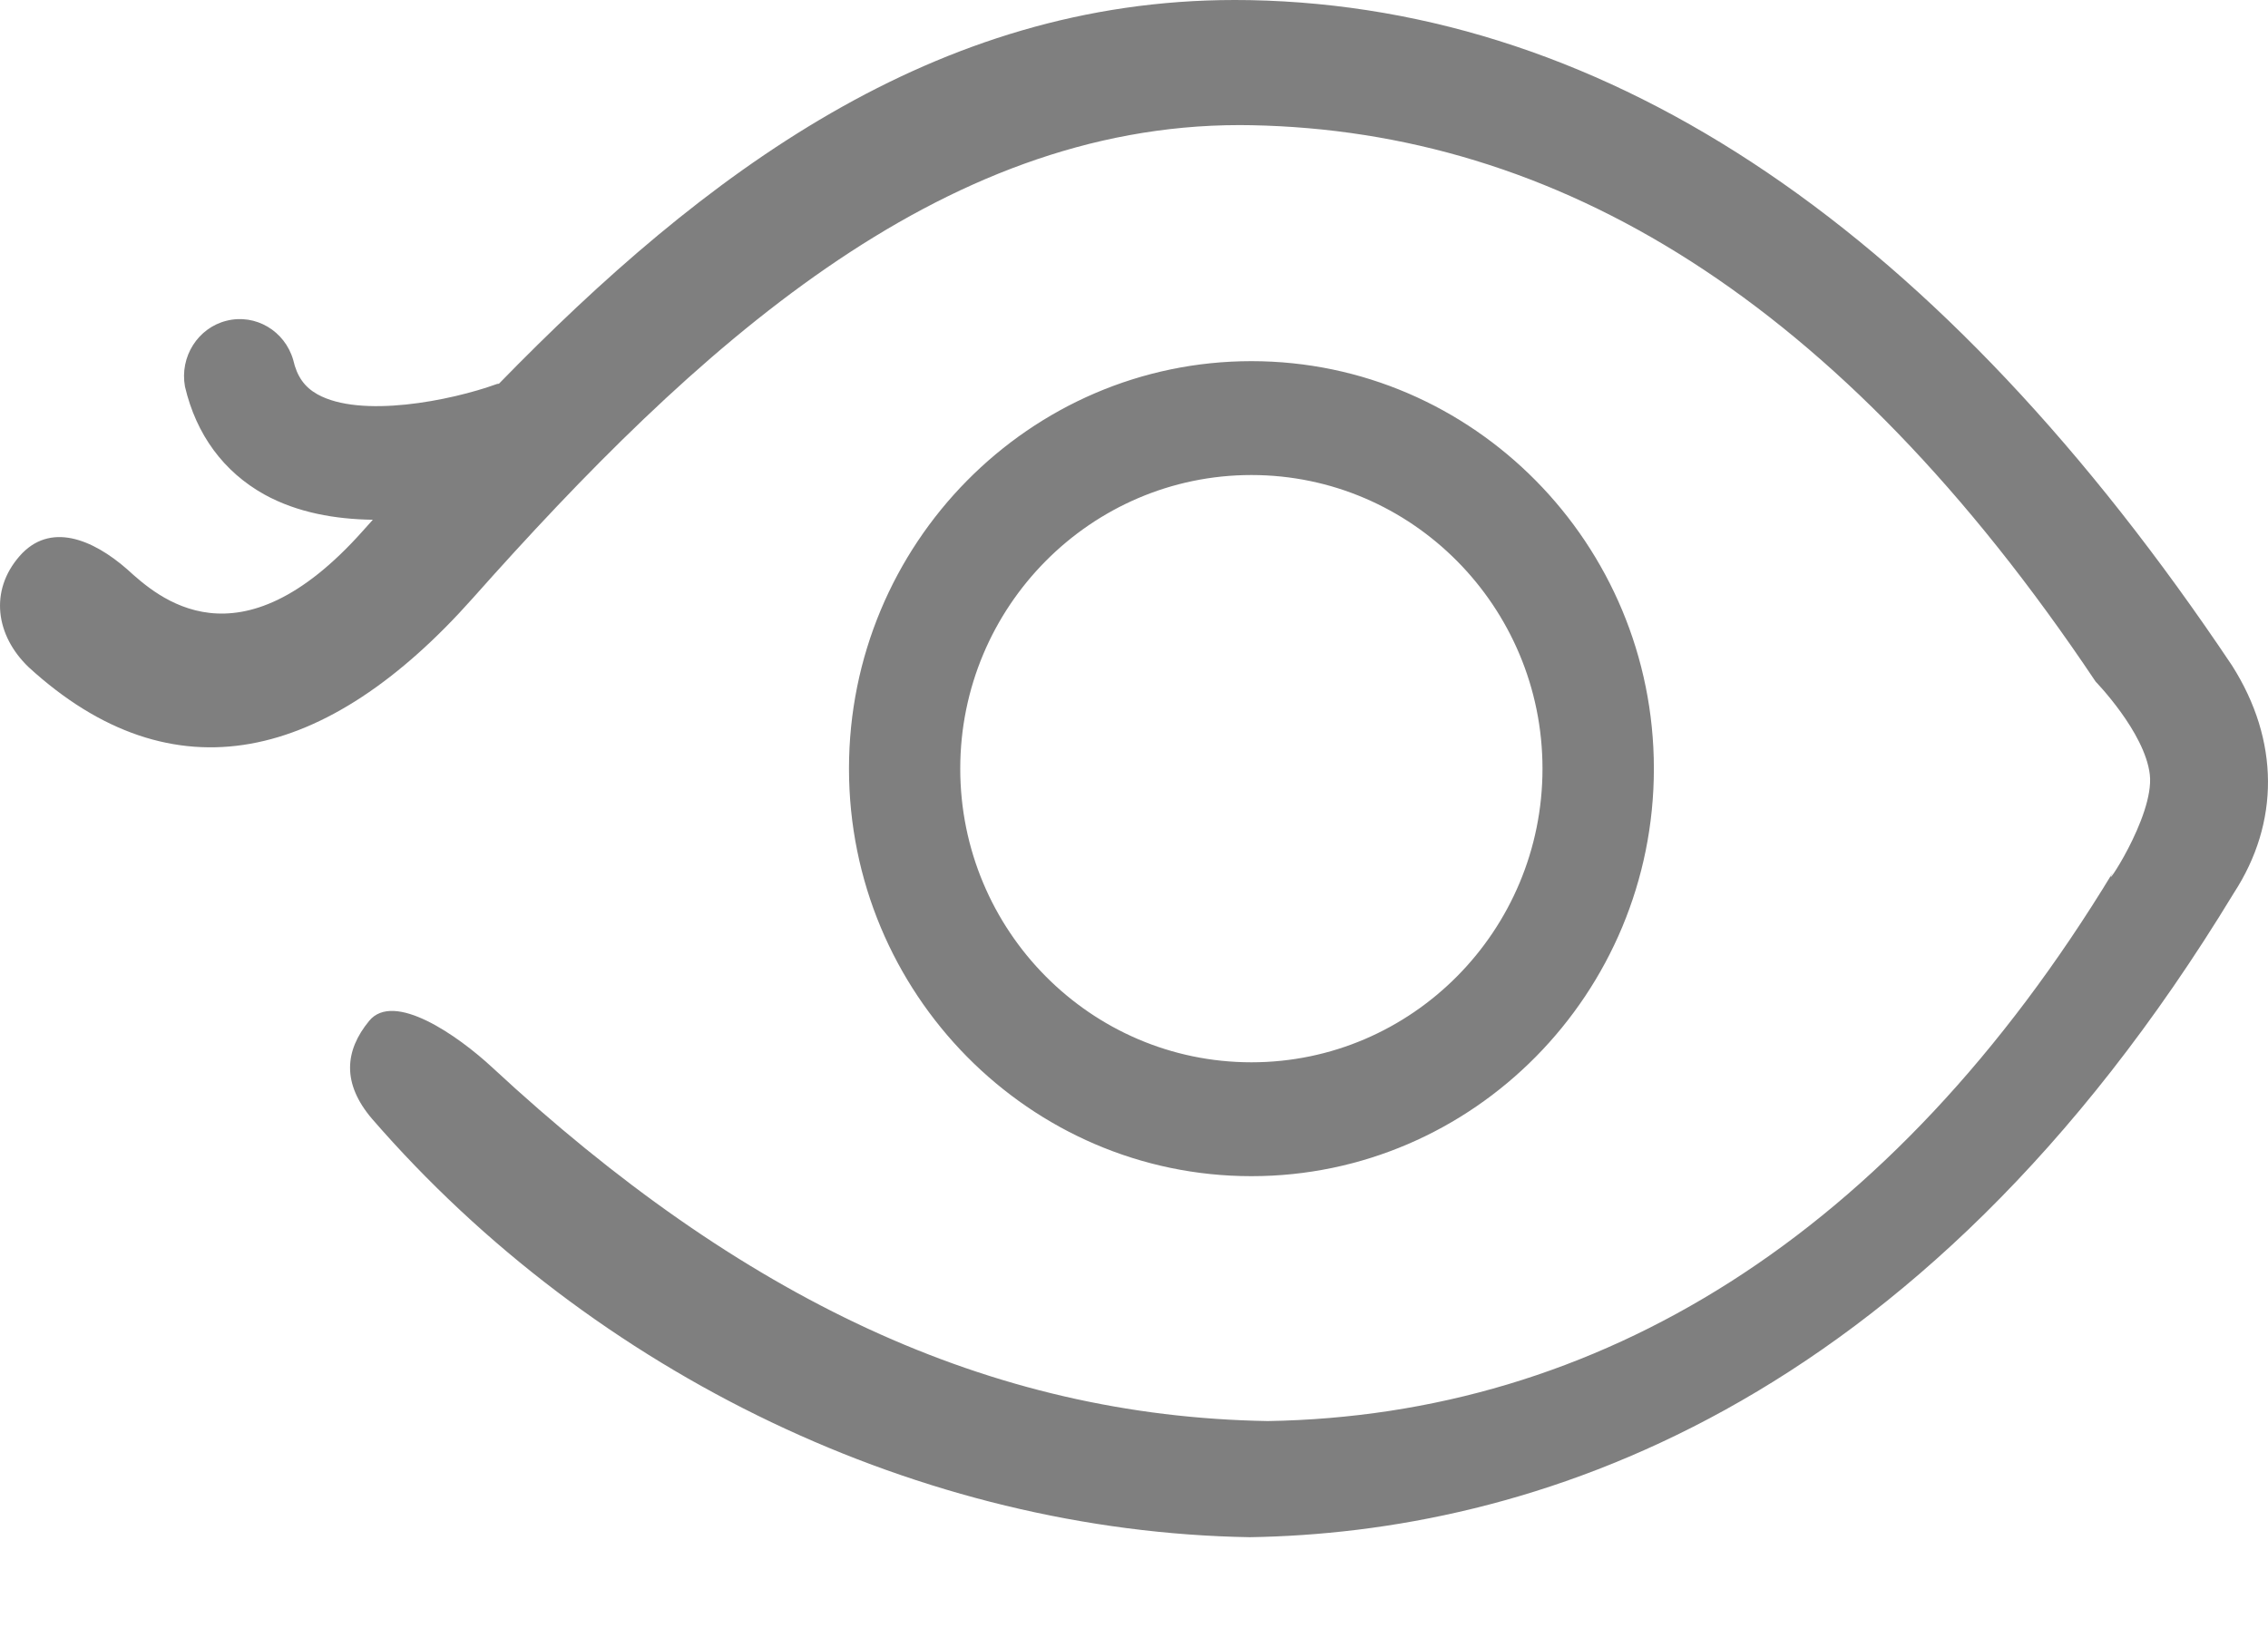 <?xml version="1.0" encoding="UTF-8"?>
<svg width="18px" height="13px" viewBox="0 0 18 13" version="1.1" xmlns="http://www.w3.org/2000/svg" xmlns:xlink="http://www.w3.org/1999/xlink">
    <!-- Generator: Sketch 52.2 (67145) - http://www.bohemiancoding.com/sketch -->
    <title>阅读数@1x</title>
    <desc>Created with Sketch.</desc>
    <g id="时光宝库-web" stroke="none" stroke-width="1" fill="none" fill-rule="evenodd">
        <g id="切图" transform="translate(-40, -826)" fill="#7F7F7F" fill-rule="nonzero">
            <path d="M49.921,826.001 C49.881,826 49.841,826 49.8,826 C47.416,826 45.583,827.38 43.96,829.046 C43.954,829.048 43.948,829.046 43.942,829.049 C43.575,829.182 42.863,829.322 42.519,829.13 C42.417,829.073 42.357,828.989 42.327,828.857 C42.26,828.626 42.028,828.489 41.799,828.546 C41.571,828.602 41.425,828.832 41.468,829.069 C41.557,829.45 41.775,829.746 42.099,829.926 C42.36,830.07 42.663,830.122 42.959,830.126 L42.881,830.213 C41.891,831.326 41.25,830.738 41.009,830.519 C40.735,830.279 40.395,830.14 40.155,830.415 C39.915,830.69 39.965,831.045 40.228,831.297 C41.375,832.347 42.596,832.049 43.751,830.75 C45.517,828.763 47.448,826.993 49.839,826.993 C49.871,826.993 49.902,826.993 49.933,826.994 C52.344,827.041 54.589,828.357 56.632,831.411 C56.632,831.411 57.023,831.813 57.062,832.149 C57.101,832.485 56.664,833.117 56.768,832.927 C55.01,835.823 52.677,837.238 50.062,837.281 C47.843,837.244 45.878,836.302 43.908,834.475 C43.629,834.216 43.125,833.867 42.93,834.104 C42.735,834.341 42.713,834.6 42.952,834.881 C44.718,836.918 47.315,838.16 49.919,838.203 C52.088,838.168 55.205,837.248 57.729,833.089 C58.093,832.53 58.092,831.878 57.715,831.284 C55.407,827.835 52.784,826.057 49.921,826.001 Z M53.126,832.102 C53.126,830.319 51.693,828.867 49.932,828.867 C48.171,828.867 46.738,830.319 46.738,832.102 C46.738,833.886 48.171,835.337 49.932,835.337 C51.693,835.337 53.126,833.886 53.126,832.102 Z M49.932,829.771 C51.206,829.771 52.242,830.817 52.242,832.102 C52.242,833.388 51.206,834.433 49.932,834.433 C48.657,834.433 47.621,833.388 47.621,832.102 C47.621,830.817 48.657,829.771 49.932,829.771 Z" id="阅读数"></path>
        </g>
    </g>
</svg>